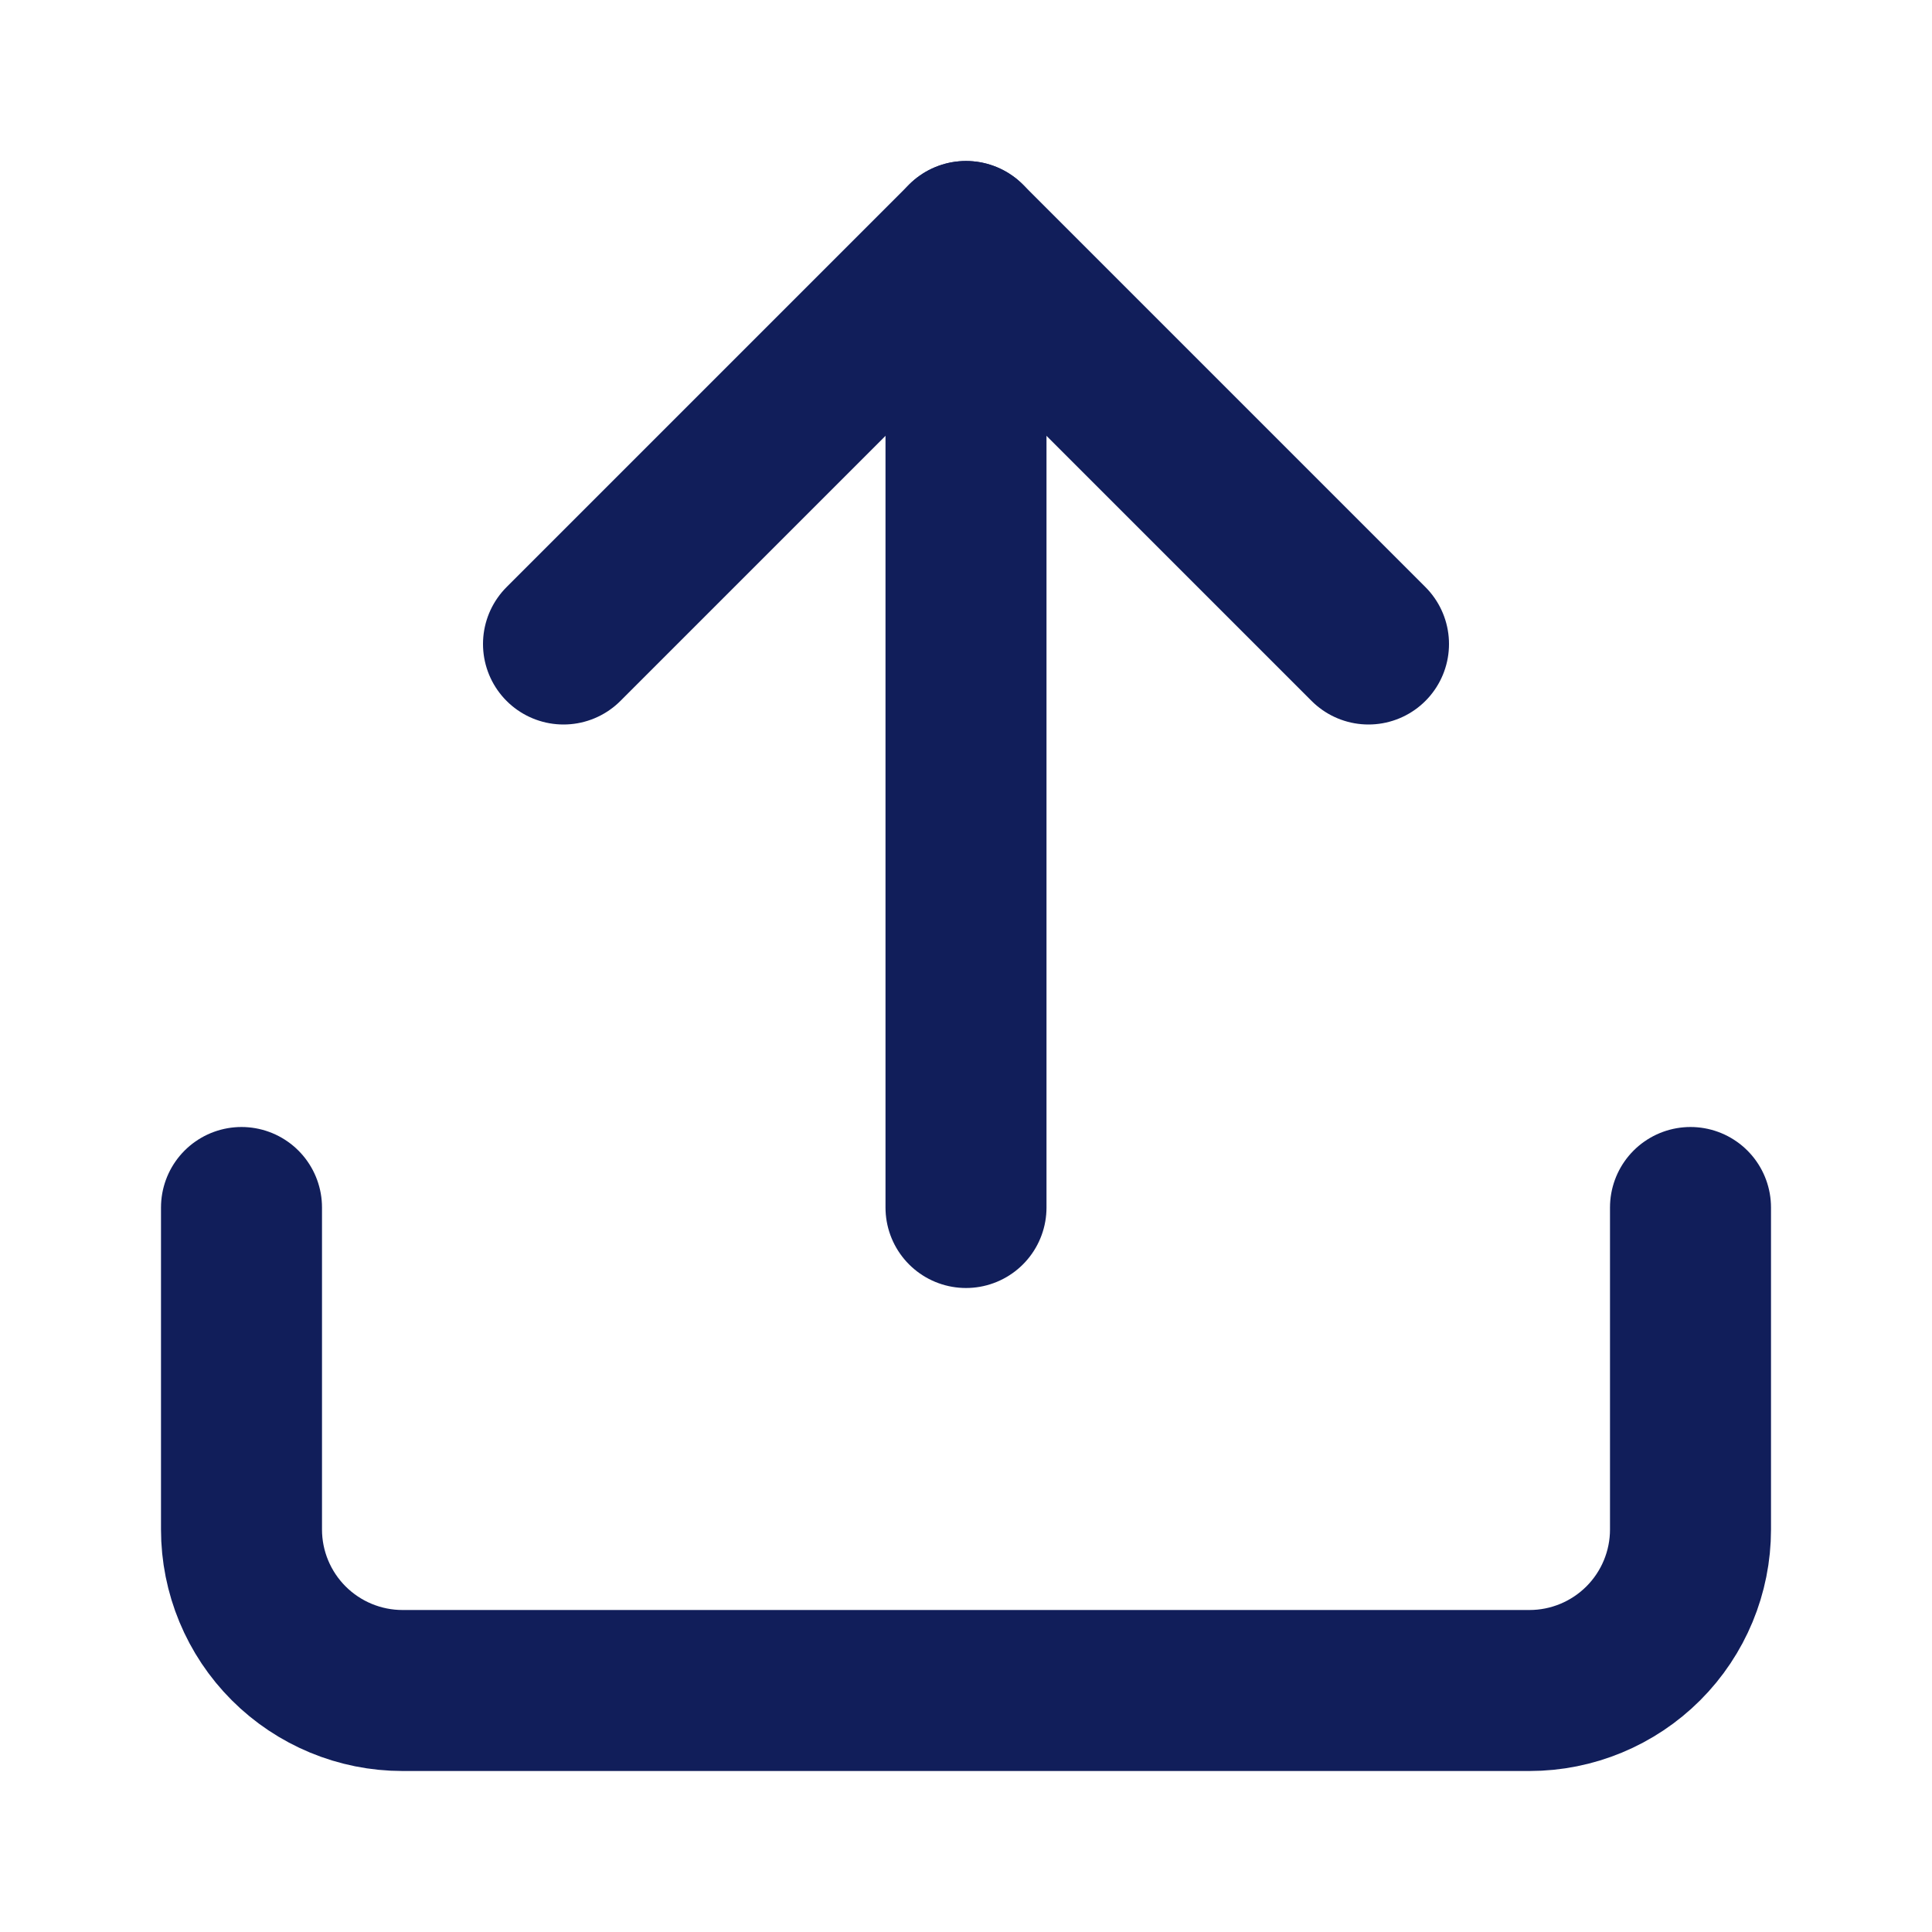 <svg width="24" height="24" viewBox="0 0 24 24" fill="none" xmlns="http://www.w3.org/2000/svg">
<g id="Frame">
<path id="Vector" d="M21 15V19C21 19.53 20.789 20.039 20.414 20.414C20.039 20.789 19.53 21 19 21H5C4.47 21 3.961 20.789 3.586 20.414C3.211 20.039 3 19.53 3 19V15" stroke="#111E5A" stroke-width="2" stroke-linecap="round" stroke-linejoin="round"/>
<path id="Vector_2" d="M17 8L12 3L7 8" stroke="#111E5A" stroke-width="2" stroke-linecap="round" stroke-linejoin="round"/>
<path id="Vector_3" d="M12 3V15" stroke="#111E5A" stroke-width="2" stroke-linecap="round" stroke-linejoin="round"/>
</g>
</svg>
